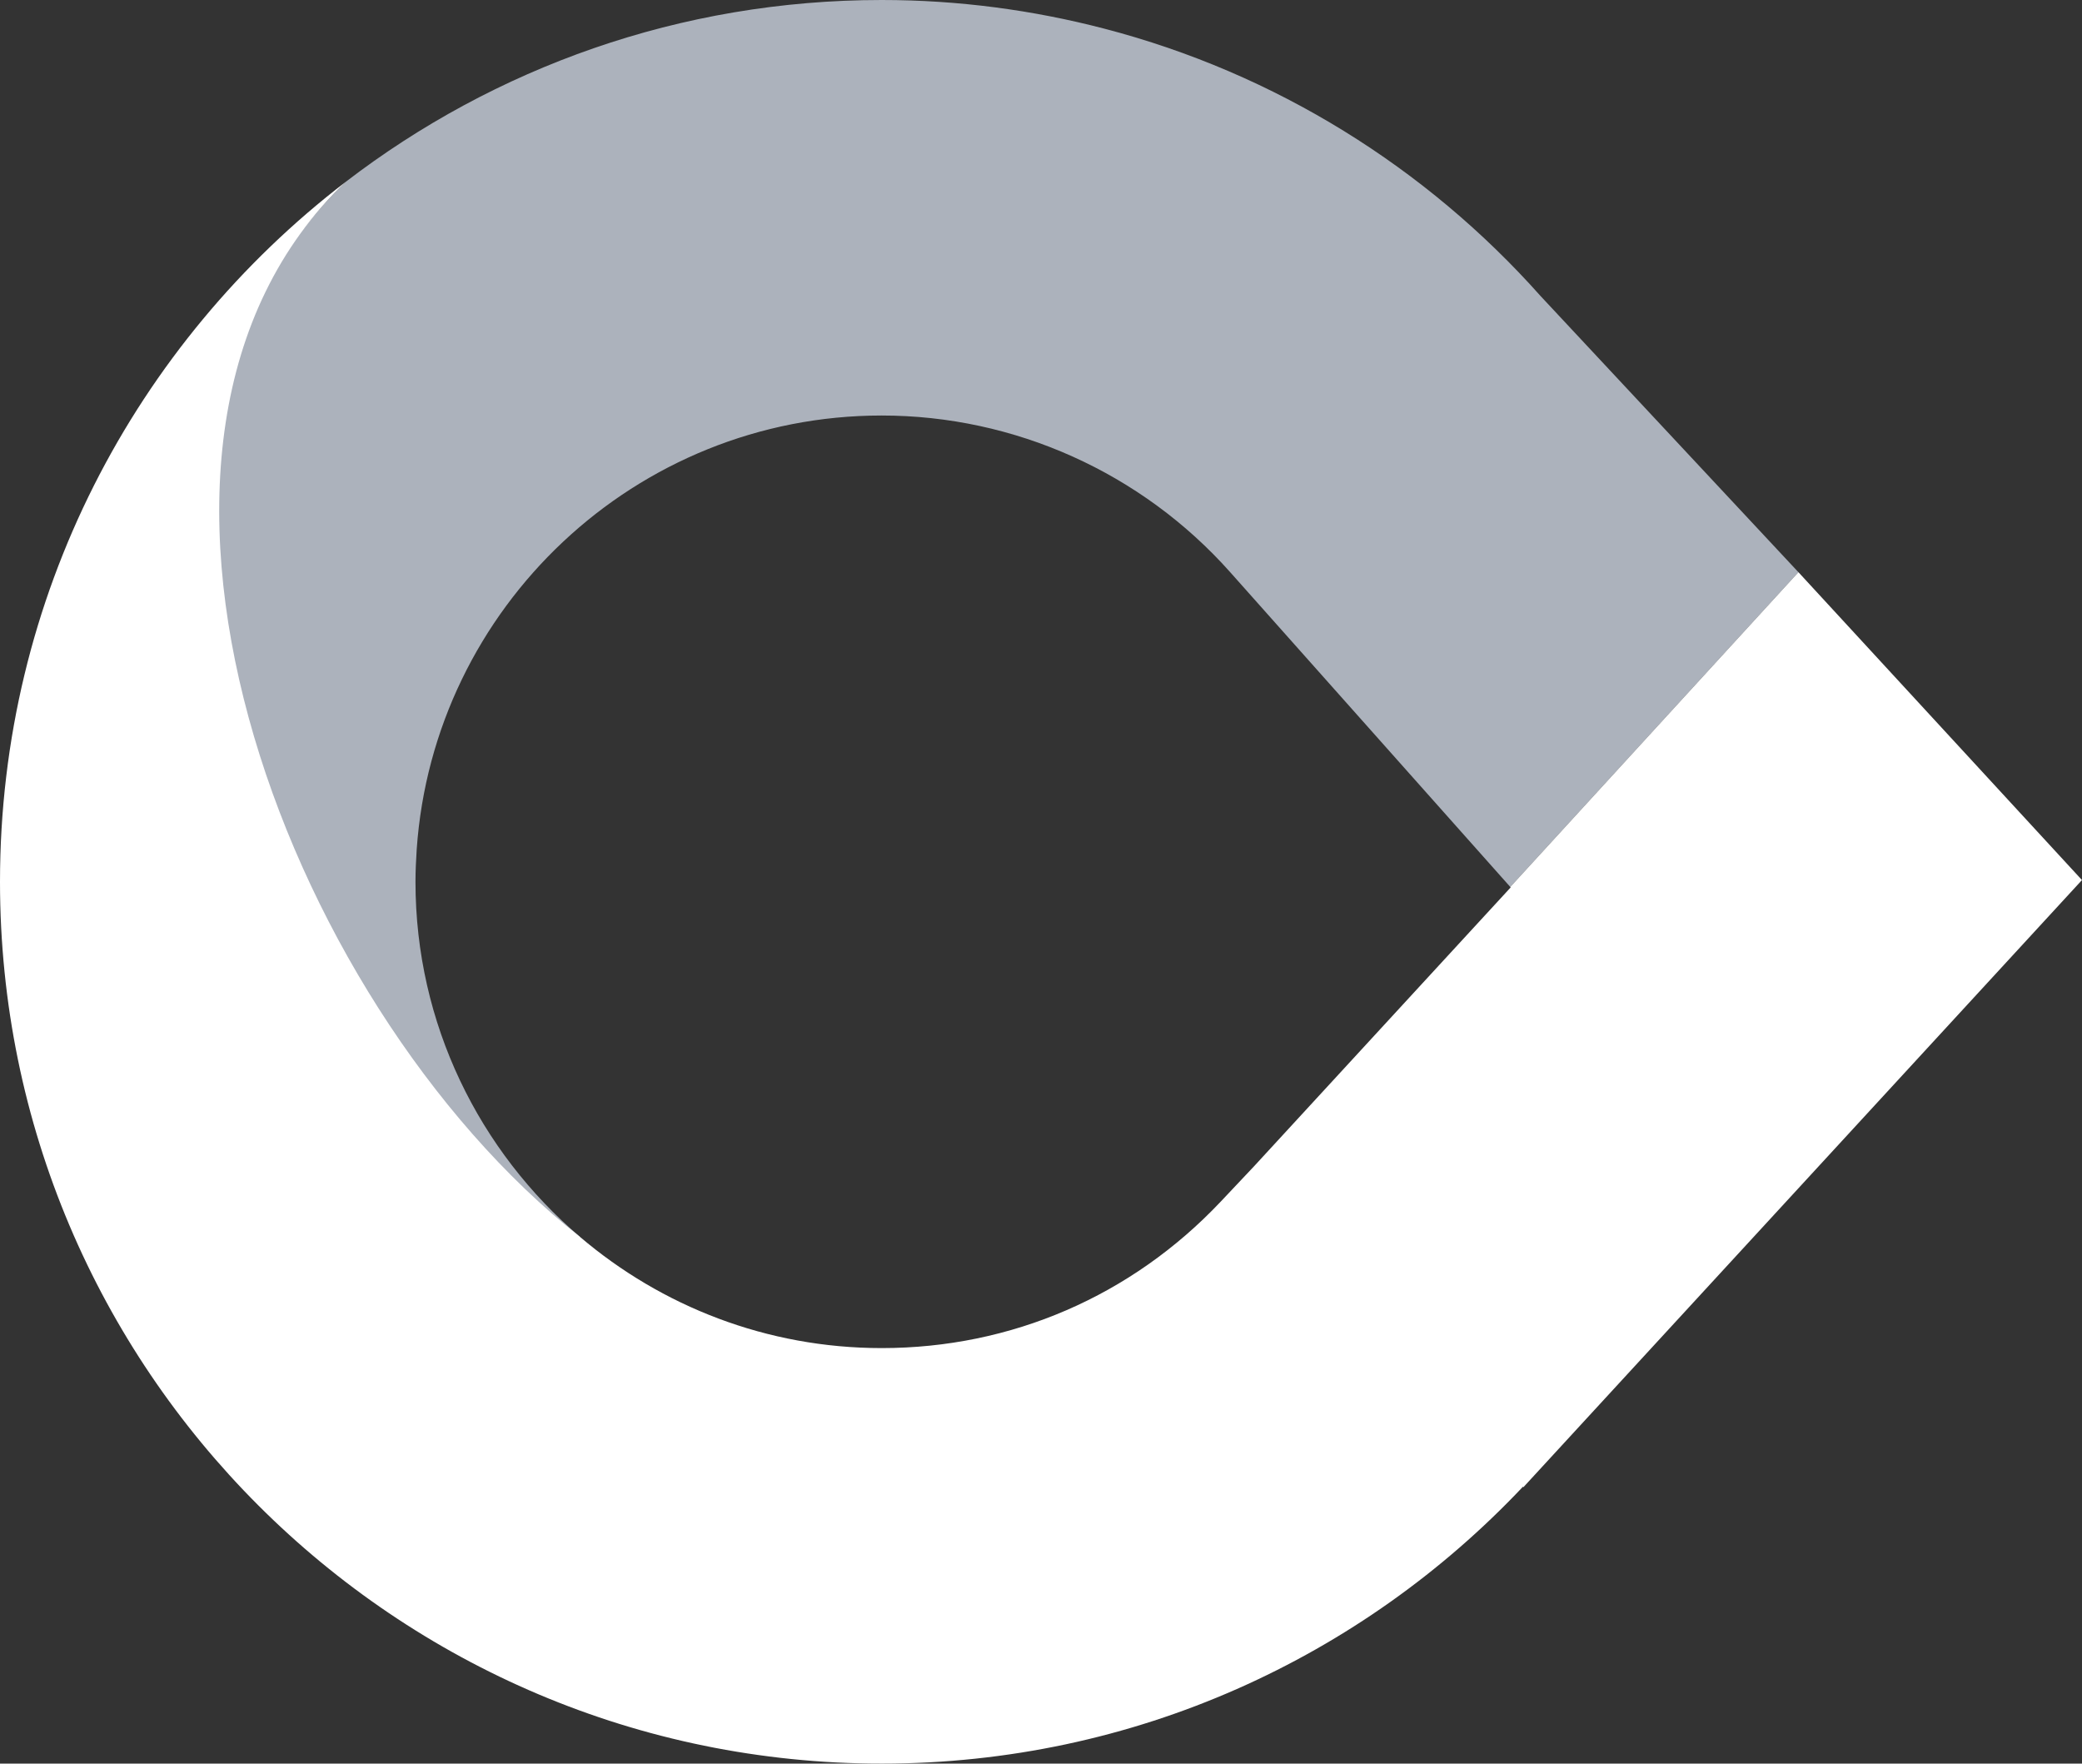 <svg version="1.1" id="图层_1" x="0px" y="0px" width="76.514px" height="64.809px" viewBox="0 0 76.514 64.809" enable-background="new 0 0 76.514 64.809" xml:space="preserve" xmlns="http://www.w3.org/2000/svg" xmlns:xlink="http://www.w3.org/1999/xlink" xmlns:xml="http://www.w3.org/XML/1998/namespace">
  <rect x="0" y="0" width="76.514" height="64.809" fill="#333333" stroke="none"/>
  <path fill="#ACB2BC" d="M66.093,21.028l-9.479-10.152C52.42,6.164,46.872,2.69,40.584,1.053C37.969,0.371,35.23,0,32.403,0
	c-7.412,0-14.24,2.496-19.7,6.684c-9.958,9.494-9.756,36.579,8.617,38.772c-3.698-3.146-6.051-7.827-6.051-13.053
	c0-0.401,0.02-0.799,0.045-1.192c0.617-8.894,8.043-15.942,17.089-15.942c4.883,0,9.551,2.099,12.806,5.757l10.294,11.567" class="color c1"/>
  <path fill="#FFFFFF" d="M55.502,32.594l0.016,0.016L46.08,42.865l-1.218,1.291c-3.277,3.471-7.7,5.383-12.46,5.383
	c-4.223,0-8.093-1.539-11.083-4.083C10.281,36.749,2.744,16.178,12.702,6.684C4.981,12.607,0,21.922,0,32.404
	C0,50.3,14.508,64.808,32.403,64.808c9.288,0,17.655-3.913,23.564-10.173l0.019,0.015l20.527-22.31l-10.42-11.313" class="color c2"/>
</svg>